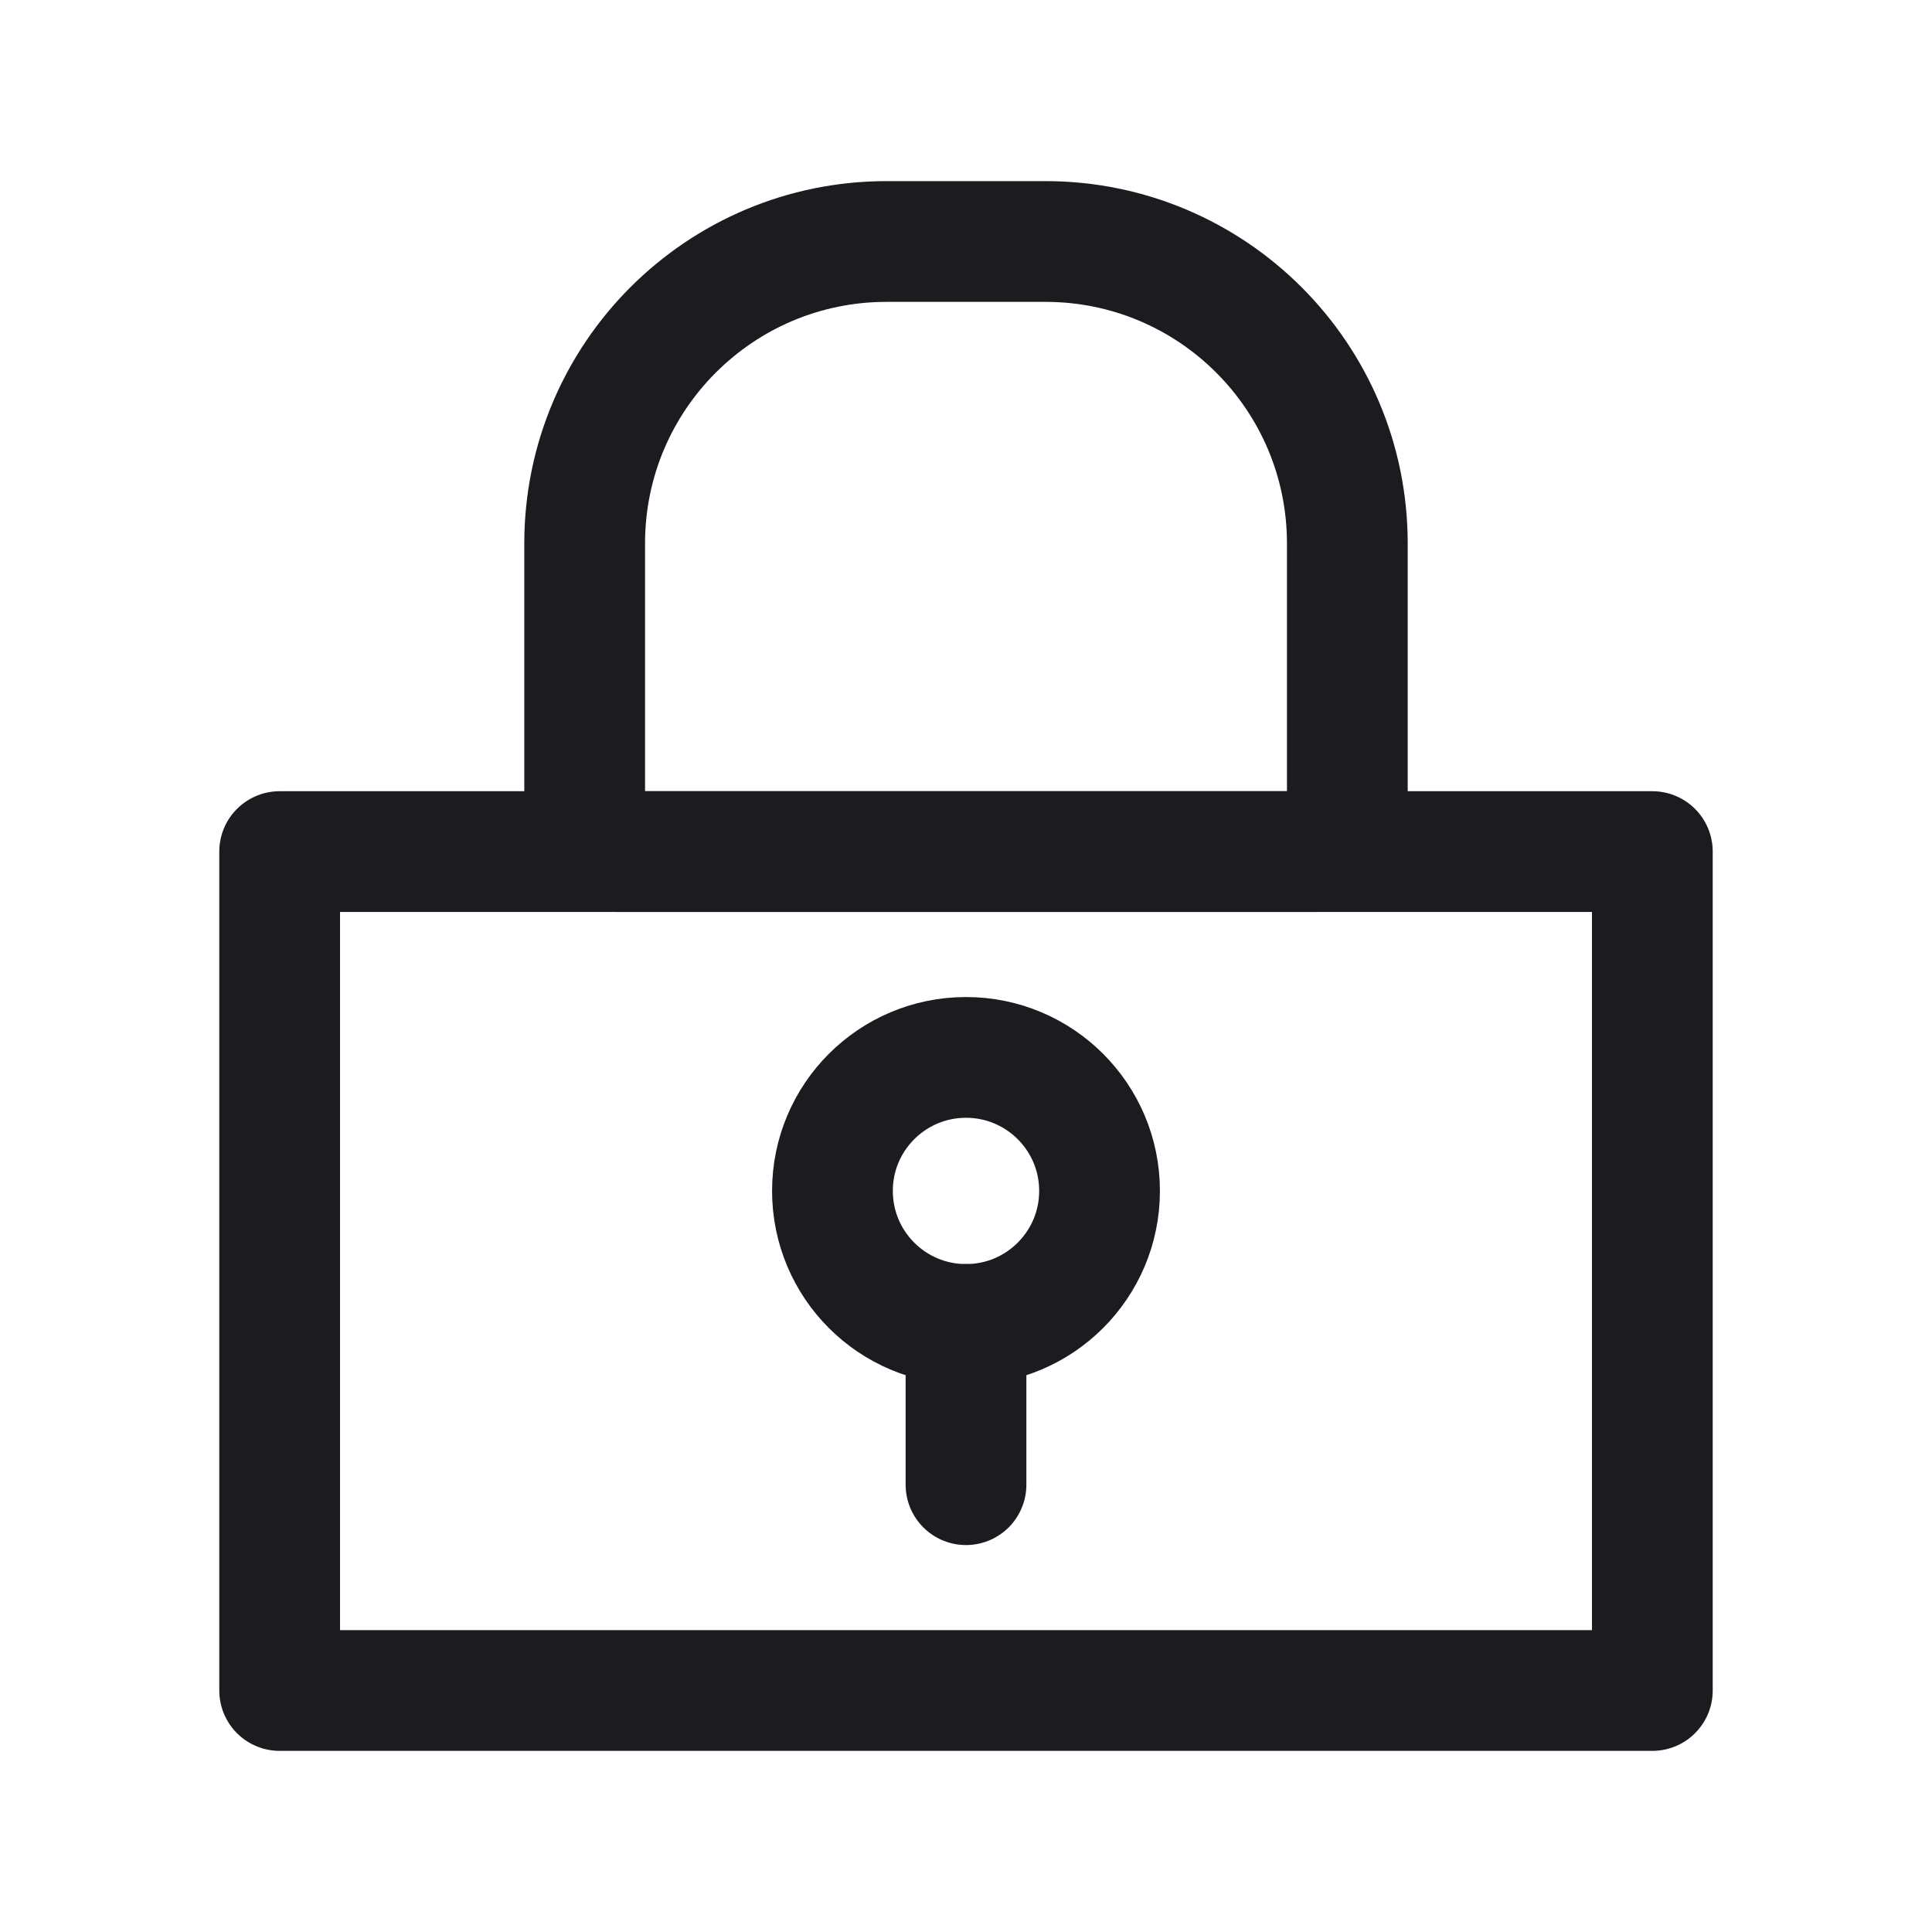 <svg width="32" height="32" viewBox="0 0 32 32" fill="none" xmlns="http://www.w3.org/2000/svg">
<path d="M16 21.937C17.221 21.937 18.212 20.947 18.212 19.725C18.212 18.504 17.221 17.514 16 17.514C14.778 17.514 13.788 18.504 13.788 19.725C13.788 20.947 14.778 21.937 16 21.937Z" stroke="#1C1B1F" stroke-width="2" stroke-linecap="round" stroke-linejoin="round"/>
<path d="M16 21.937V24.591" stroke="#1C1B1F" stroke-width="2" stroke-linecap="round" stroke-linejoin="round"/>
<path d="M4.632 14.105H27.368V28H4.632V14.105Z" stroke="#1C1B1F" stroke-width="2" stroke-linejoin="round"/>
<path d="M9.684 9C9.684 6.239 11.923 4 14.684 4H17.316C20.077 4 22.316 6.239 22.316 9V13.605C22.316 13.881 22.092 14.105 21.816 14.105H10.184C9.908 14.105 9.684 13.881 9.684 13.605V9Z" stroke="#1C1B1F" stroke-width="2"/>
</svg>
